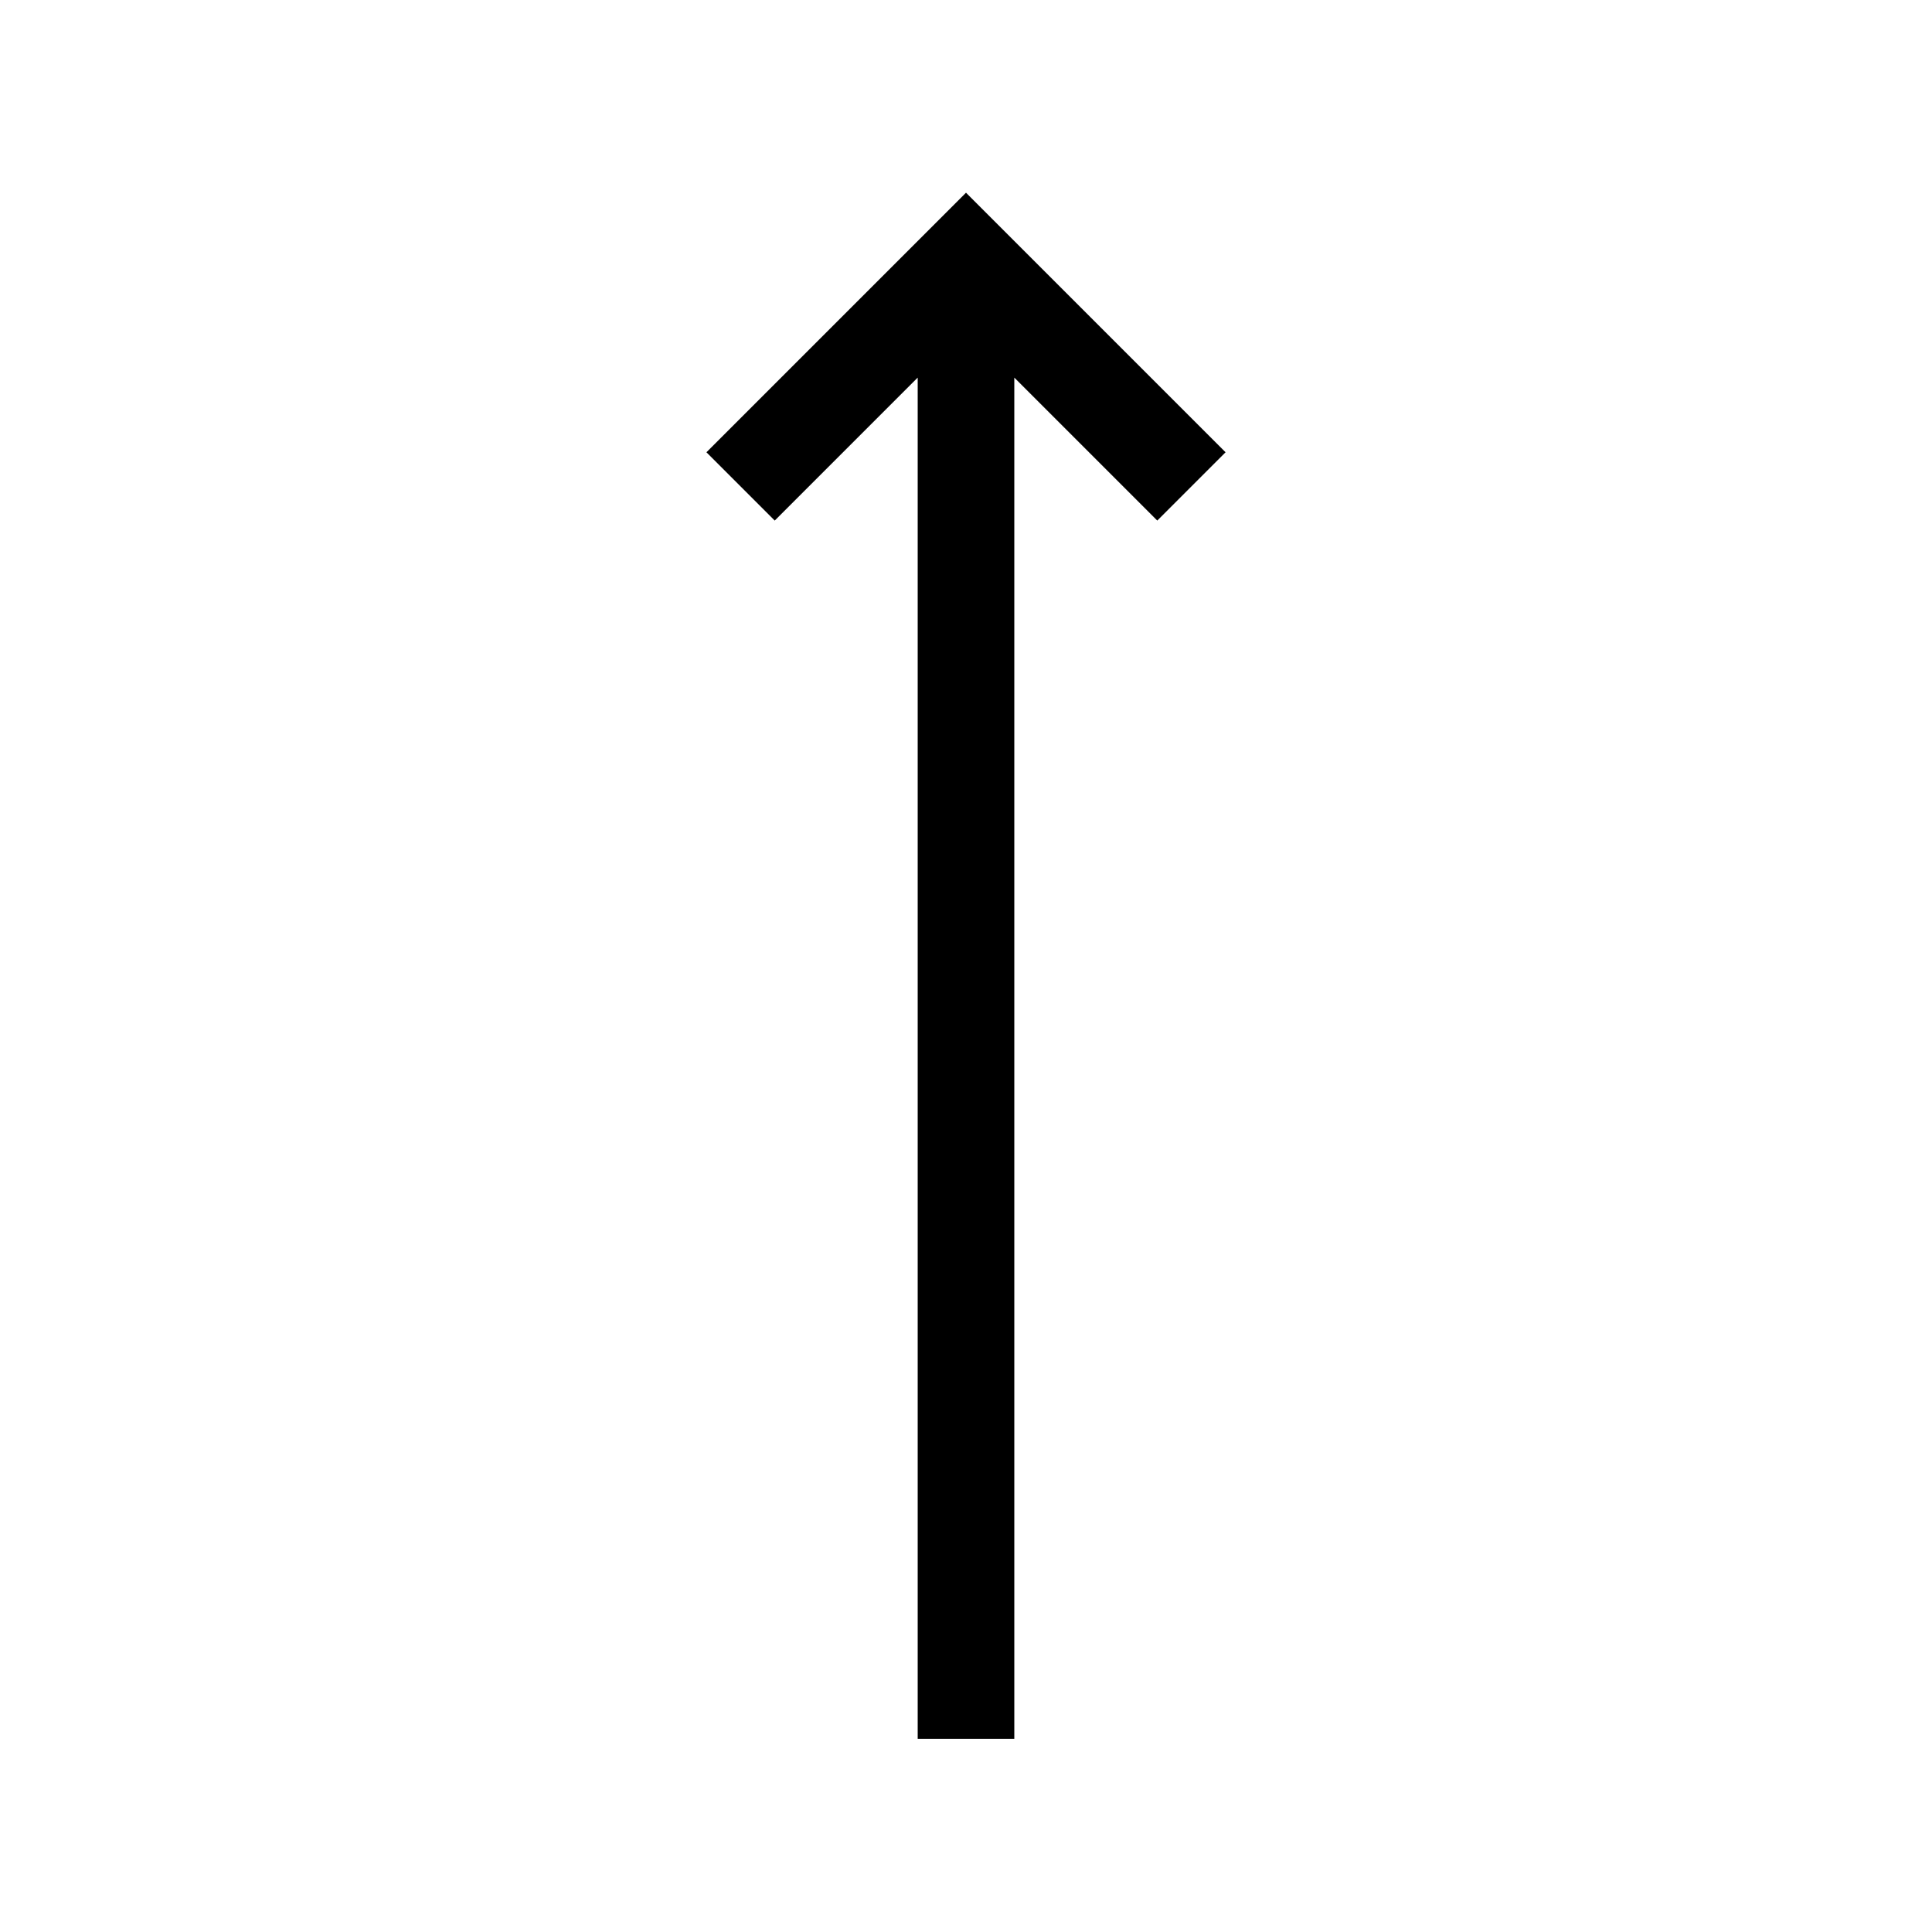 <svg data-icon-name='long-arrow-up' width="20" height="20" viewBox="0 0 20 20" fill="none" xmlns="http://www.w3.org/2000/svg">
<path d="M9.5 3.909L8.02 5.389L7.313 4.682L10 1.995L12.687 4.682L11.98 5.389L10.5 3.909V18H9.5V3.909Z" fill="black"/>
</svg>
